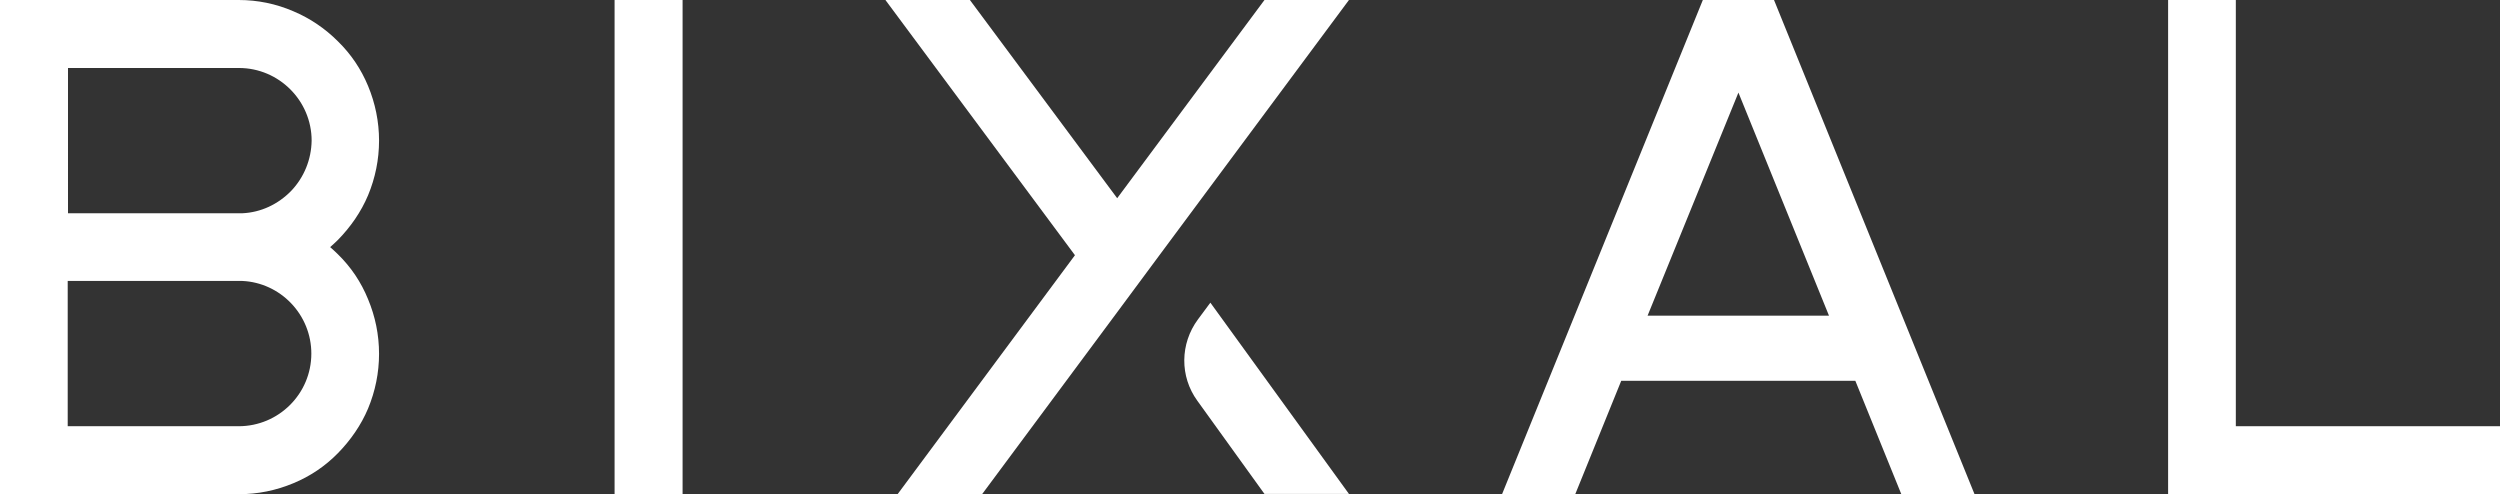 <svg xmlns="http://www.w3.org/2000/svg" xmlns:xlink="http://www.w3.org/1999/xlink" id="Layer_1" x="0" y="0" version="1.1" viewBox="0 0 864 170.8" xml:space="preserve" style="enable-background:new 0 0 864 170.8"><rect x="0" y="0" width="864" height="170.8" fill="#333333" stroke="none"/><style type="text/css">.st0{fill:#fff}</style><g><polygon points="212.4 0 212.4 170.8 235.9 170.8 235.9 0" class="st0"/><polygon points="749.3 0 749.3 170.8 864 170.8 864 147.3 772.7 147.3 772.7 0" class="st0"/><path d="M588.5,0l-69.4,170.8h25.3l15.9-39.2h80.9l15.9,39.2h25.3L613.1,0H588.5z M600.8,32l31.3,77.1h-62.7L600.8,32z" class="st0"/><path d="M437,0l-50.9,68.5L335.2,0H306l65.5,88.2l-61.3,82.6h29.2l46.7-62.9l14.6-19.7L466.2,0C466.2,0,437,0,437,0z M413.8,138.5l23.2,32.2h29.2l-47.9-66.1l-4.3,5.8C407.8,118.8,407.7,130.1,413.8,138.5" class="st0"/><path d="M23.4,97.1h12.9c20.9,0,44.5,0,47.5,0c6.4,0.3,12.4,3.1,16.8,7.7c4.5,4.7,7,10.9,7,17.4 c0,13.9-11.3,25.1-25.1,25.1H23.4V97.1z M100.6,66c-4.5,4.6-10.4,7.4-16.8,7.7c-2.7,0-22.5,0-60.3,0V23.5h59.1 c13.8,0,25.1,11.3,25.1,25.1C107.6,55.1,105.1,61.3,100.6,66 M116.8,87.9L116.8,87.9c-0.9-0.9-1.8-1.7-2.7-2.5 c0.9-0.8,1.8-1.6,2.7-2.5c4.4-4.5,8-9.7,10.4-15.4c2.5-6,3.8-12.4,3.8-18.9s-1.3-12.9-3.8-18.9c-2.4-5.8-5.9-11-10.4-15.4 c-4.5-4.5-9.7-8-15.4-10.4C95.4,1.3,89,0,82.5,0H0v170.8h82.5c6.6,0,12.9-1.3,18.9-3.8c5.8-2.4,11-5.9,15.4-10.4 c4.4-4.5,8-9.7,10.4-15.4c2.5-6,3.8-12.4,3.8-18.9c0-6.6-1.3-12.9-3.8-18.9C124.8,97.5,121.3,92.3,116.8,87.9" class="st0"/></g></svg>